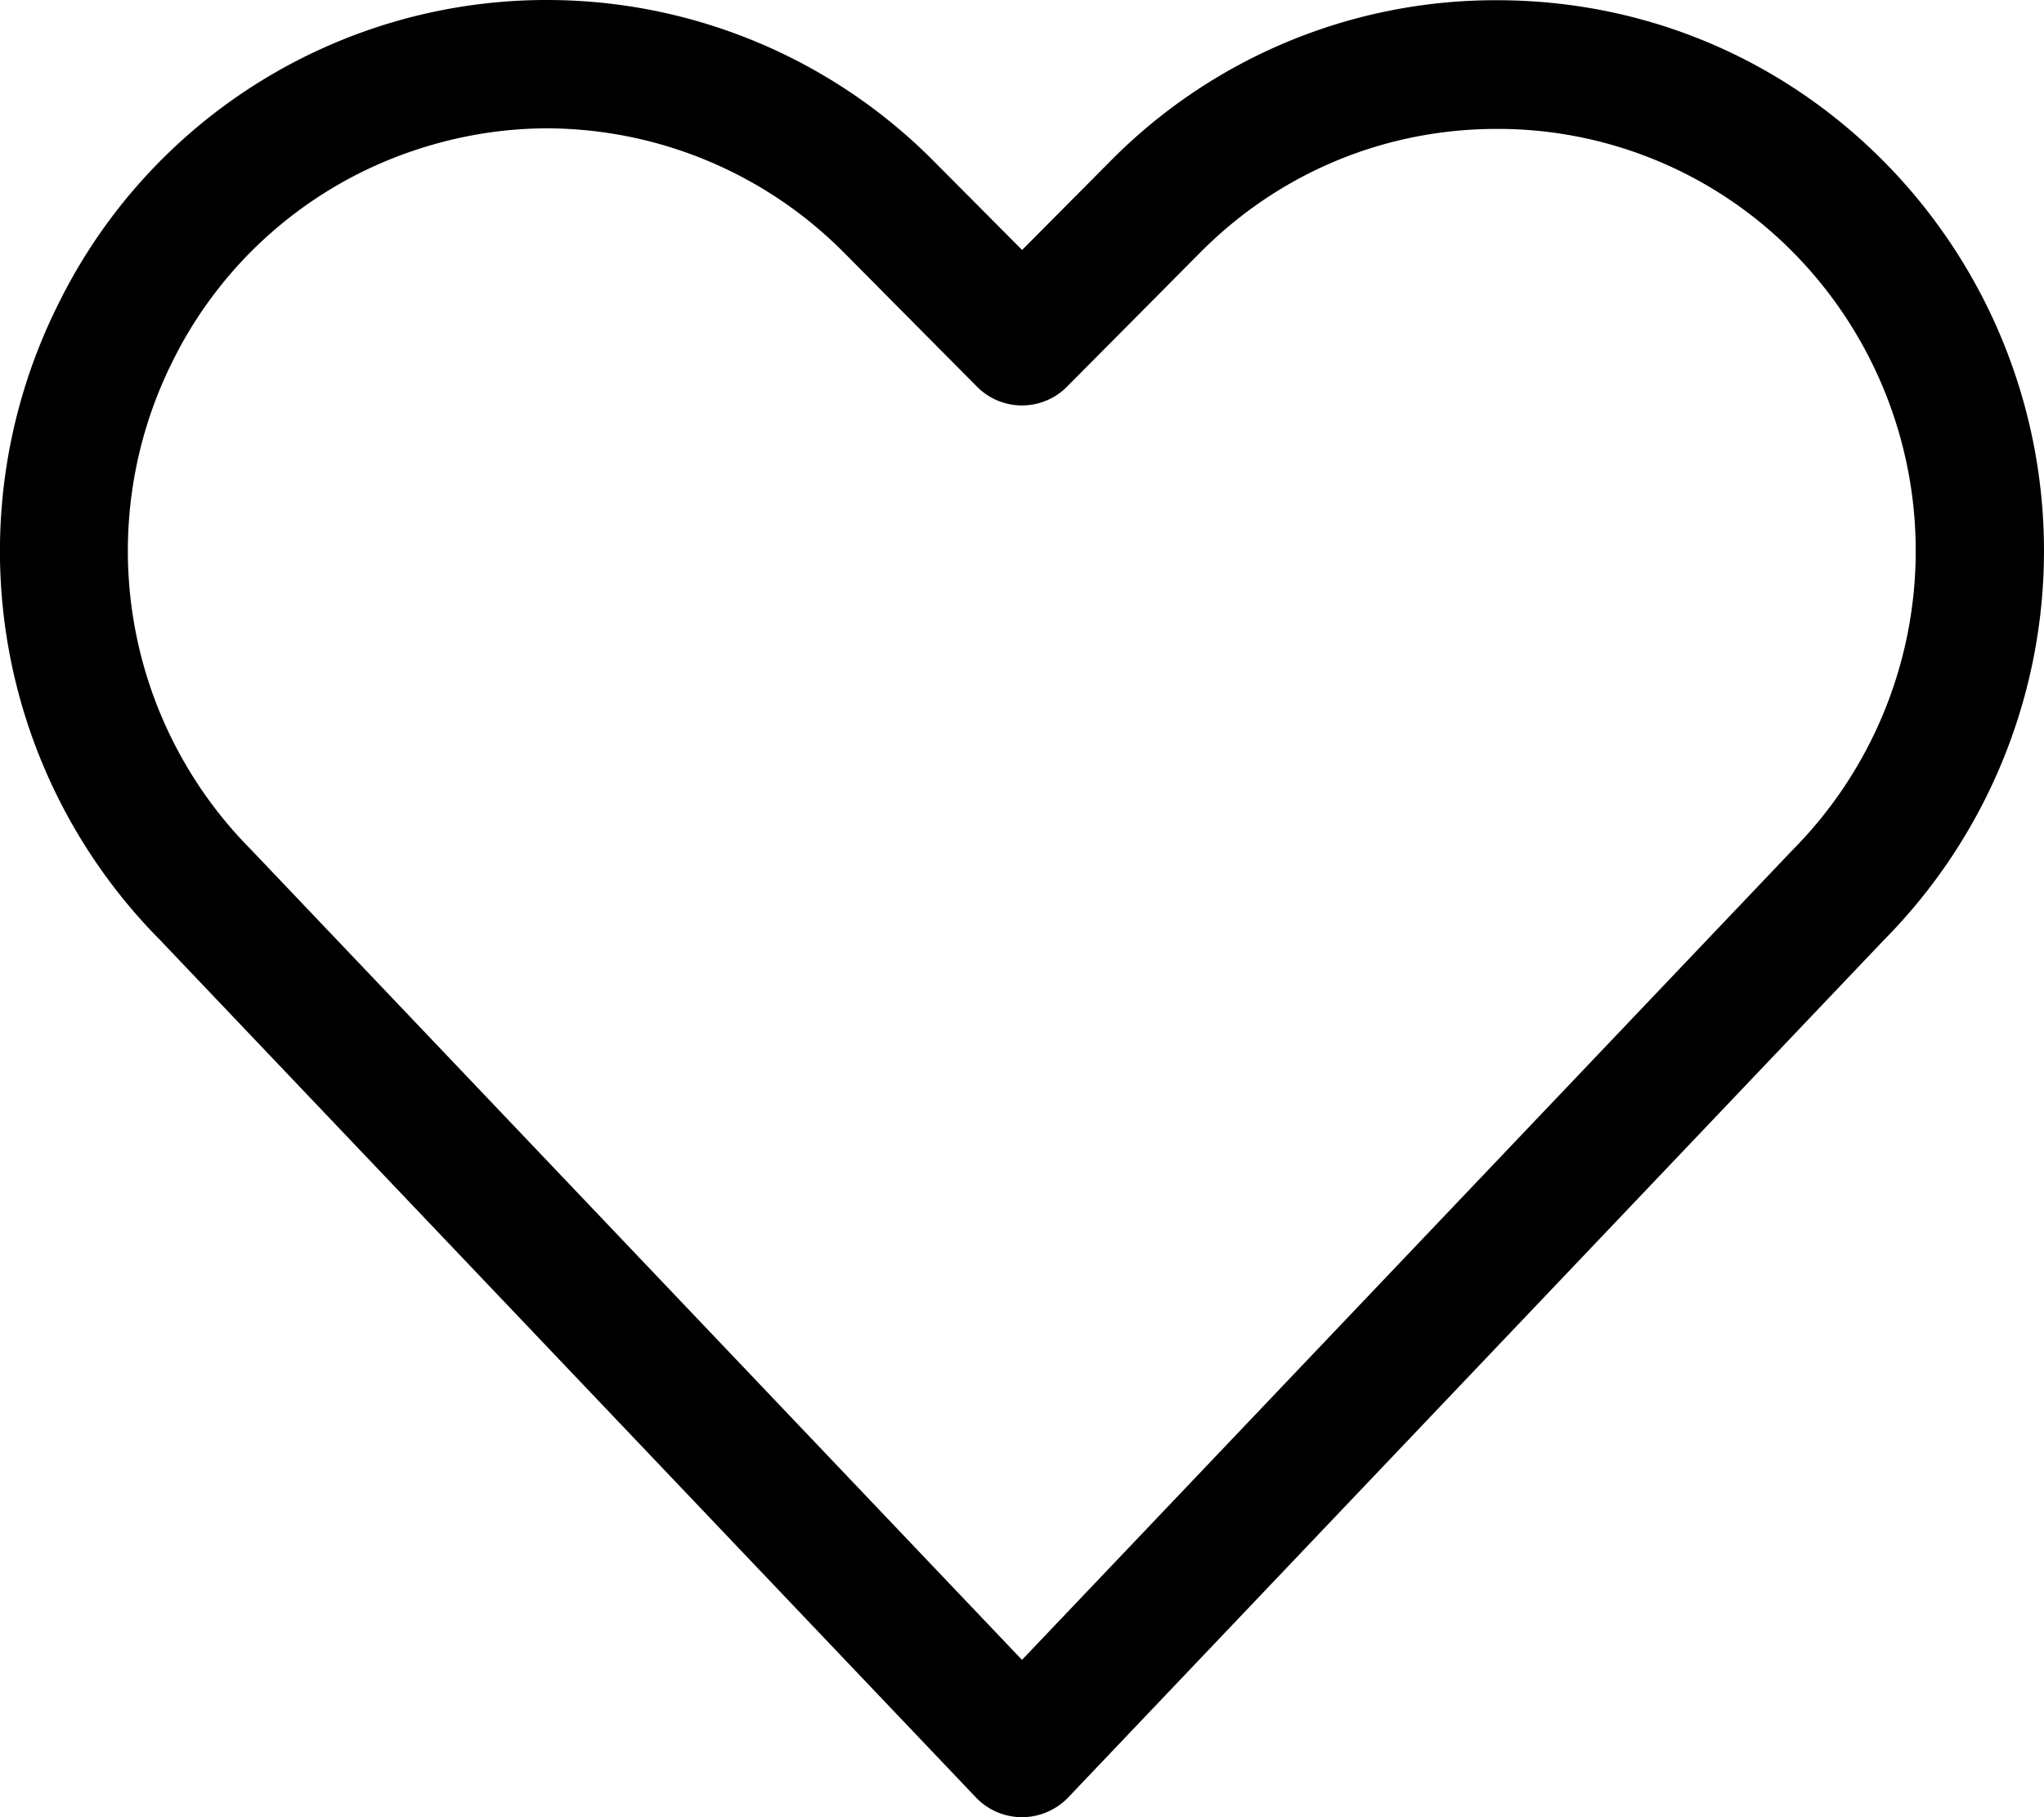 <svg xmlns="http://www.w3.org/2000/svg" width="18" height="16" viewBox="0 0 18 16">
    <path fill="#000" fill-rule="nonzero" d="M9 16a.561.561 0 0 1-.406-.174L1.406 8.273A4.862 4.862 0 0 1 .512 2.68 4.792 4.792 0 0 1 4.826 0a4.797 4.797 0 0 1 3.398 1.42l.777.781.776-.781A4.766 4.766 0 0 1 13.183.002c1.288 0 2.497.503 3.405 1.418a4.871 4.871 0 0 1 0 6.859l-7.18 7.546A.565.565 0 0 1 9 16zM4.822 1.13c-.396 0-.79.066-1.17.193a3.674 3.674 0 0 0-2.135 1.864A3.732 3.732 0 0 0 2.21 7.48L9 14.615l6.783-7.128a3.74 3.74 0 0 0 .008-5.265 3.653 3.653 0 0 0-2.61-1.087c-.986 0-1.914.386-2.61 1.087L9.397 3.404a.558.558 0 0 1-.794 0L7.428 2.22a3.698 3.698 0 0 0-2.606-1.09z"/>
</svg>
